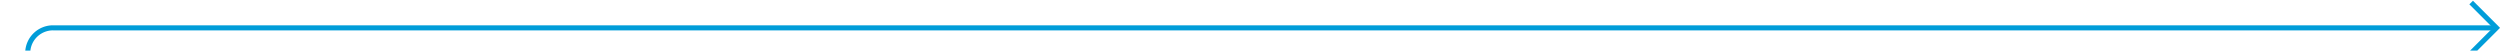 ﻿<?xml version="1.0" encoding="utf-8"?>
<svg version="1.1" xmlns:xlink="http://www.w3.org/1999/xlink" width="494px" height="10px" preserveAspectRatio="xMinYMid meet" viewBox="1870 948  494 8" xmlns="http://www.w3.org/2000/svg">
  <path d="M 1875.5 973  L 1875.5 957  A 5 5 0 0 1 1880.5 952.5 L 2363 952.5  " stroke-width="1" stroke="#009dd9" fill="none" />
  <path d="M 2357.946 947.854  L 2362.593 952.5  L 2357.946 957.146  L 2358.654 957.854  L 2363.654 952.854  L 2364.007 952.5  L 2363.654 952.146  L 2358.654 947.146  L 2357.946 947.854  Z " fill-rule="nonzero" fill="#009dd9" stroke="none" />
</svg>